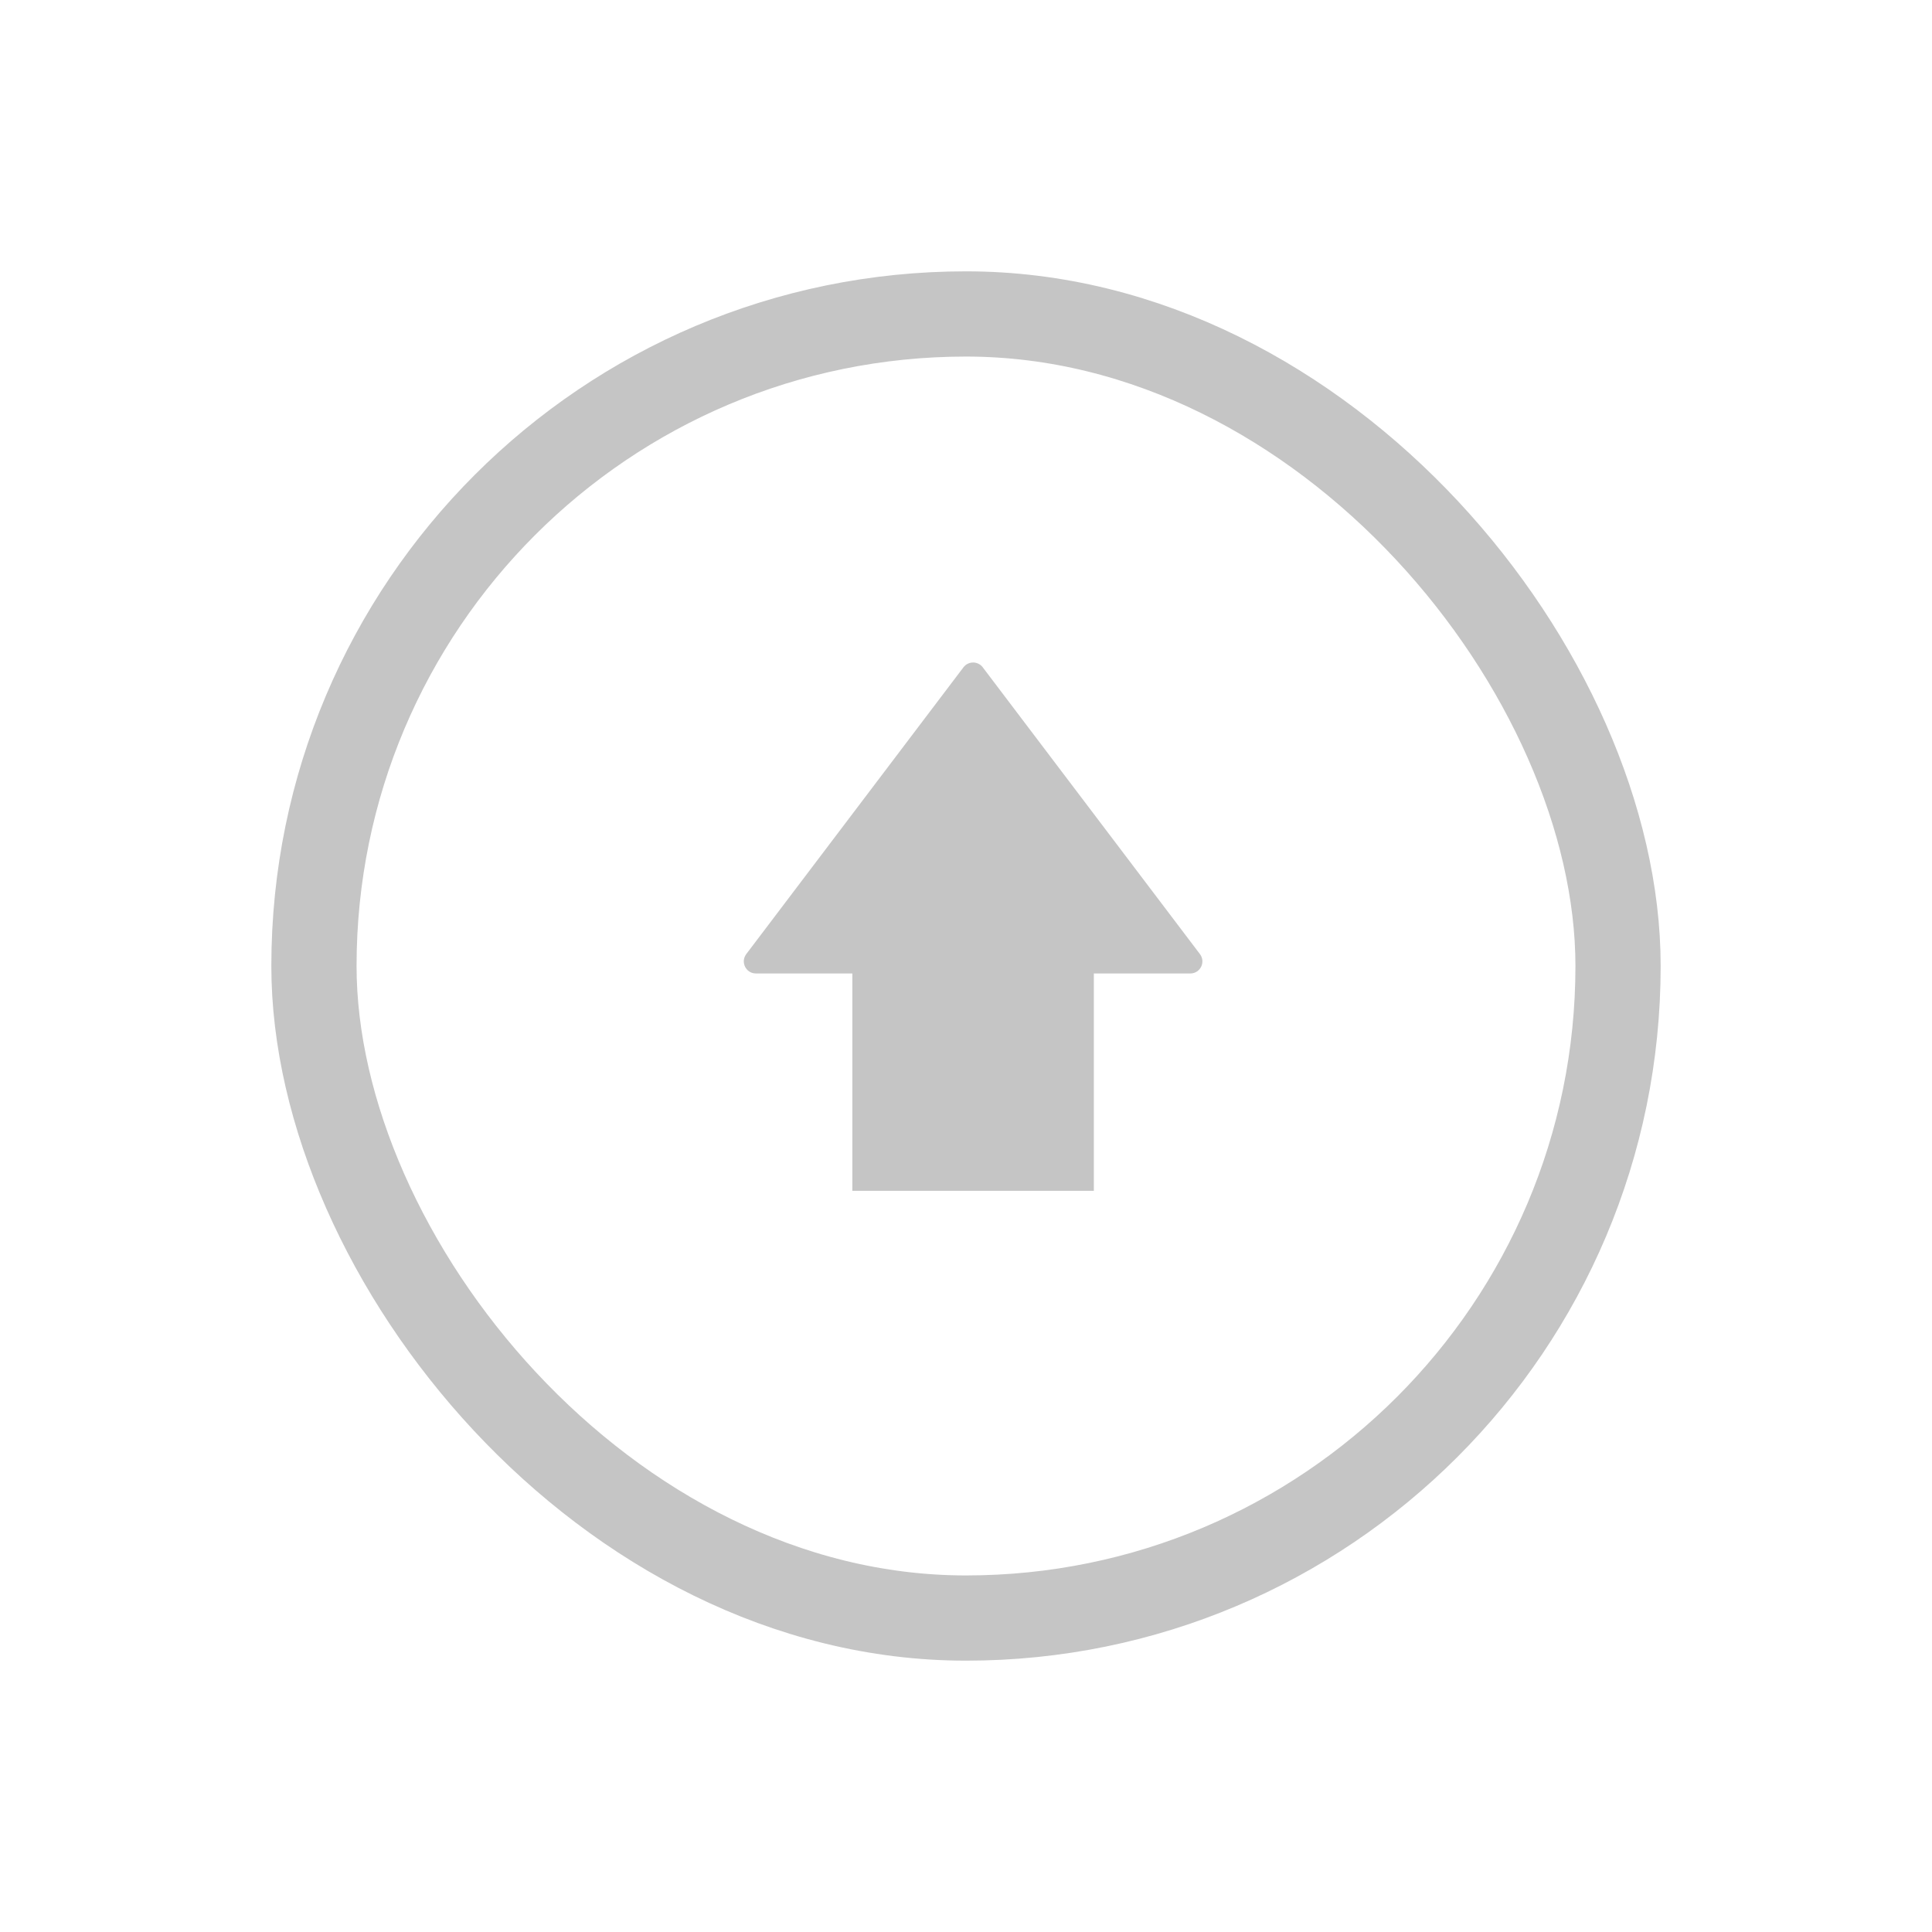 <svg width="80" height="80" viewBox="0 0 80 80" fill="none" xmlns="http://www.w3.org/2000/svg">
<rect x="13" y="13" width="54" height="54" rx="27" stroke="#C5C5C5" stroke-width="3.529" stroke-linecap="round" stroke-linejoin="round"/>
<path fill-rule="evenodd" clip-rule="evenodd" d="M40.693 27.631C40.493 27.367 40.096 27.367 39.895 27.631L30.901 39.507C30.652 39.837 30.887 40.309 31.3 40.309H35.294V49.309H45.294V40.309H49.288C49.701 40.309 49.936 39.837 49.687 39.507L40.693 27.631Z" fill="#C5C5C5"/>
</svg>
